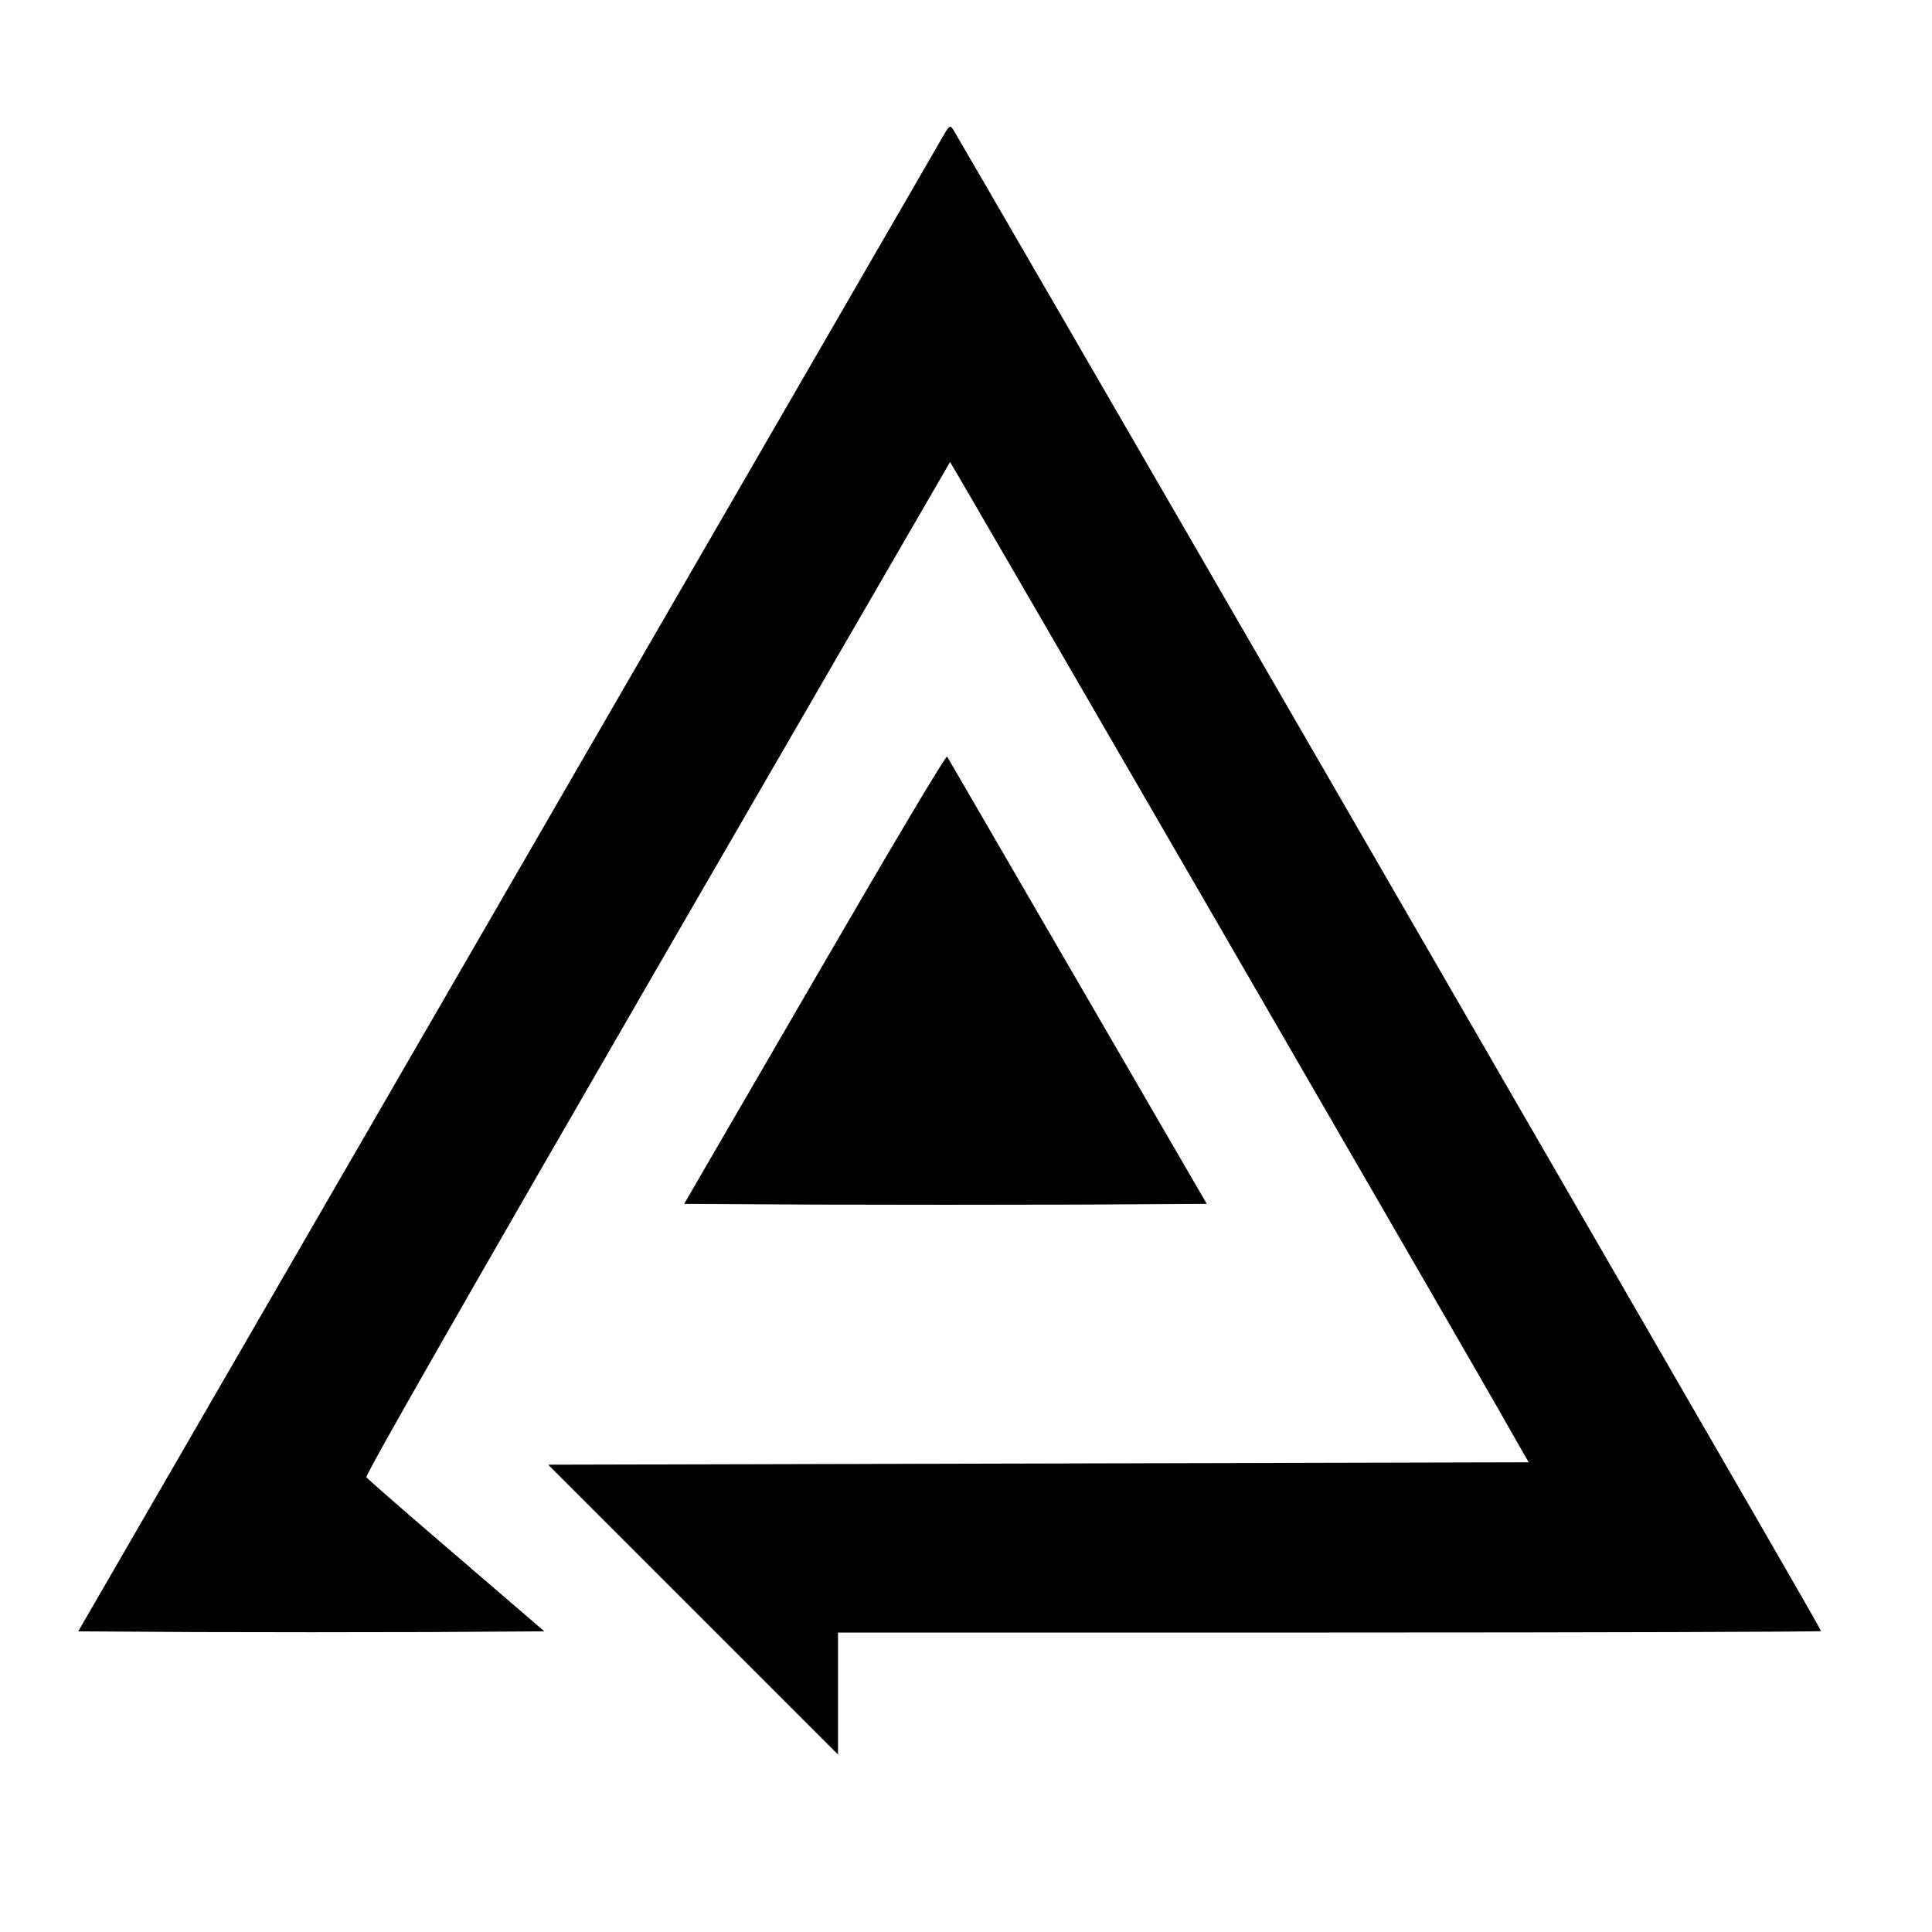 <?xml version="1.0" standalone="no"?>
<!DOCTYPE svg PUBLIC "-//W3C//DTD SVG 20010904//EN"
 "http://www.w3.org/TR/2001/REC-SVG-20010904/DTD/svg10.dtd">
<svg version="1.0" xmlns="http://www.w3.org/2000/svg"
 width="800pt" height="800pt" viewBox="0 0 800 800"
 preserveAspectRatio="xMidYMid meet">

<g transform="translate(0,800) scale(0.1,-0.1)"
fill="#000000" stroke="none">
<path d="M3901 7429 c-17 -29 -829 -1433 -1804 -3119 l-1773 -3065 484 -3
c266 -1 700 -1 965 0 l481 3 -364 313 c-201 172 -369 319 -373 325 -6 8 429
768 1203 2107 667 1152 1213 2096 1214 2097 2 2 2211 -3815 2279 -3937 14 -25
46 -81 71 -125 l46 -80 -2030 -5 -2030 -5 600 -600 600 -600 0 253 0 252 2035
0 c1119 0 2035 3 2035 6 0 7 -24 48 -2054 3560 -839 1452 -1533 2649 -1540
2659 -13 18 -16 15 -45 -36z"/>
<path d="M3374 3947 l-541 -932 544 -3 c300 -1 787 -1 1082 0 l538 3 -534 920
c-294 506 -537 925 -541 932 -5 7 -227 -367 -548 -920z"/>
</g>
</svg>
